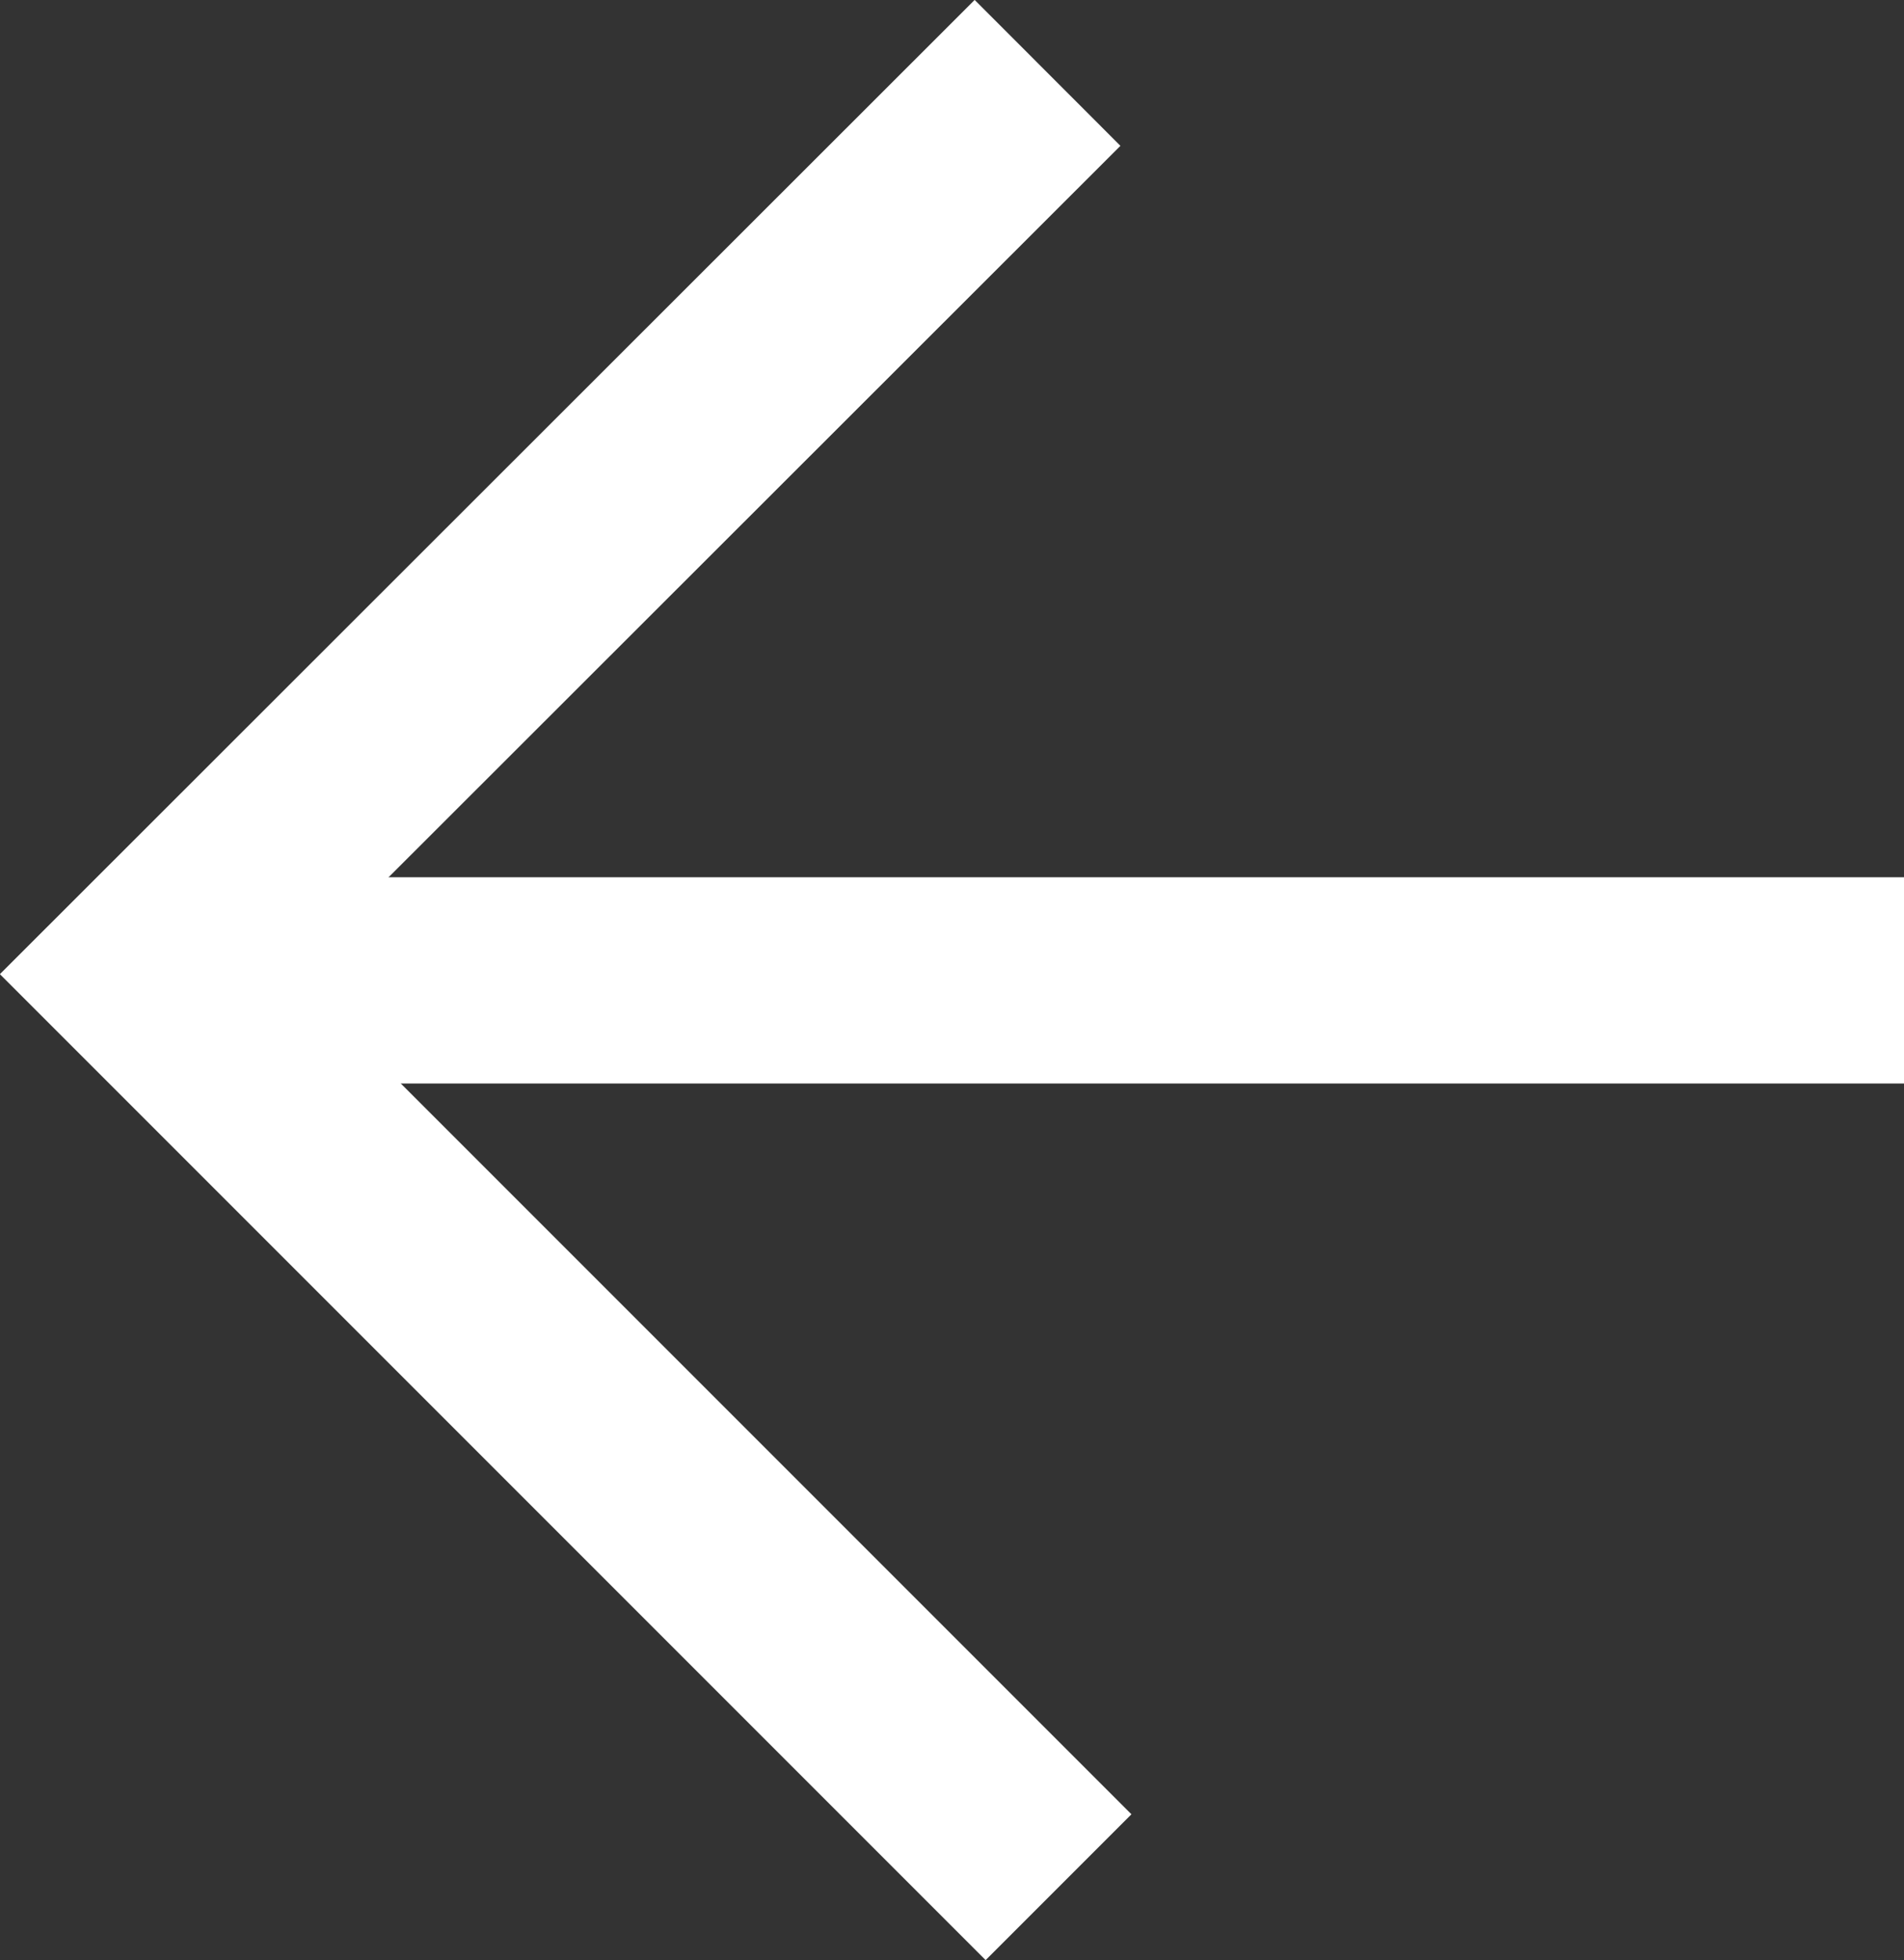 <?xml version="1.0" encoding="utf-8"?>
<!-- Generator: Adobe Illustrator 18.1.1, SVG Export Plug-In . SVG Version: 6.00 Build 0)  -->
<svg version="1.1" id="Layer_1" xmlns="http://www.w3.org/2000/svg" xmlns:xlink="http://www.w3.org/1999/xlink" x="0px" y="0px"
	 viewBox="163 137.4 277 285.1" enable-background="new 163 137.4 277 285.1" xml:space="preserve">
<rect x="163" y="137.4" width="277" height="285.1" fill="#333333" stroke="none"/>
<path fill="none" stroke="#FFFFFF" stroke-width="2" stroke-miterlimit="10" d="M336.9,280"/>
<polyline fill="none" stroke="#FFFFFF" stroke-width="30" stroke-miterlimit="10" points="315.4,148 184.2,279.1 317,411.9 "/>
<line fill="none" stroke="#FFFFFF" stroke-width="30" stroke-miterlimit="10" x1="440" y1="280" x2="184.2" y2="280"/>
</svg>
